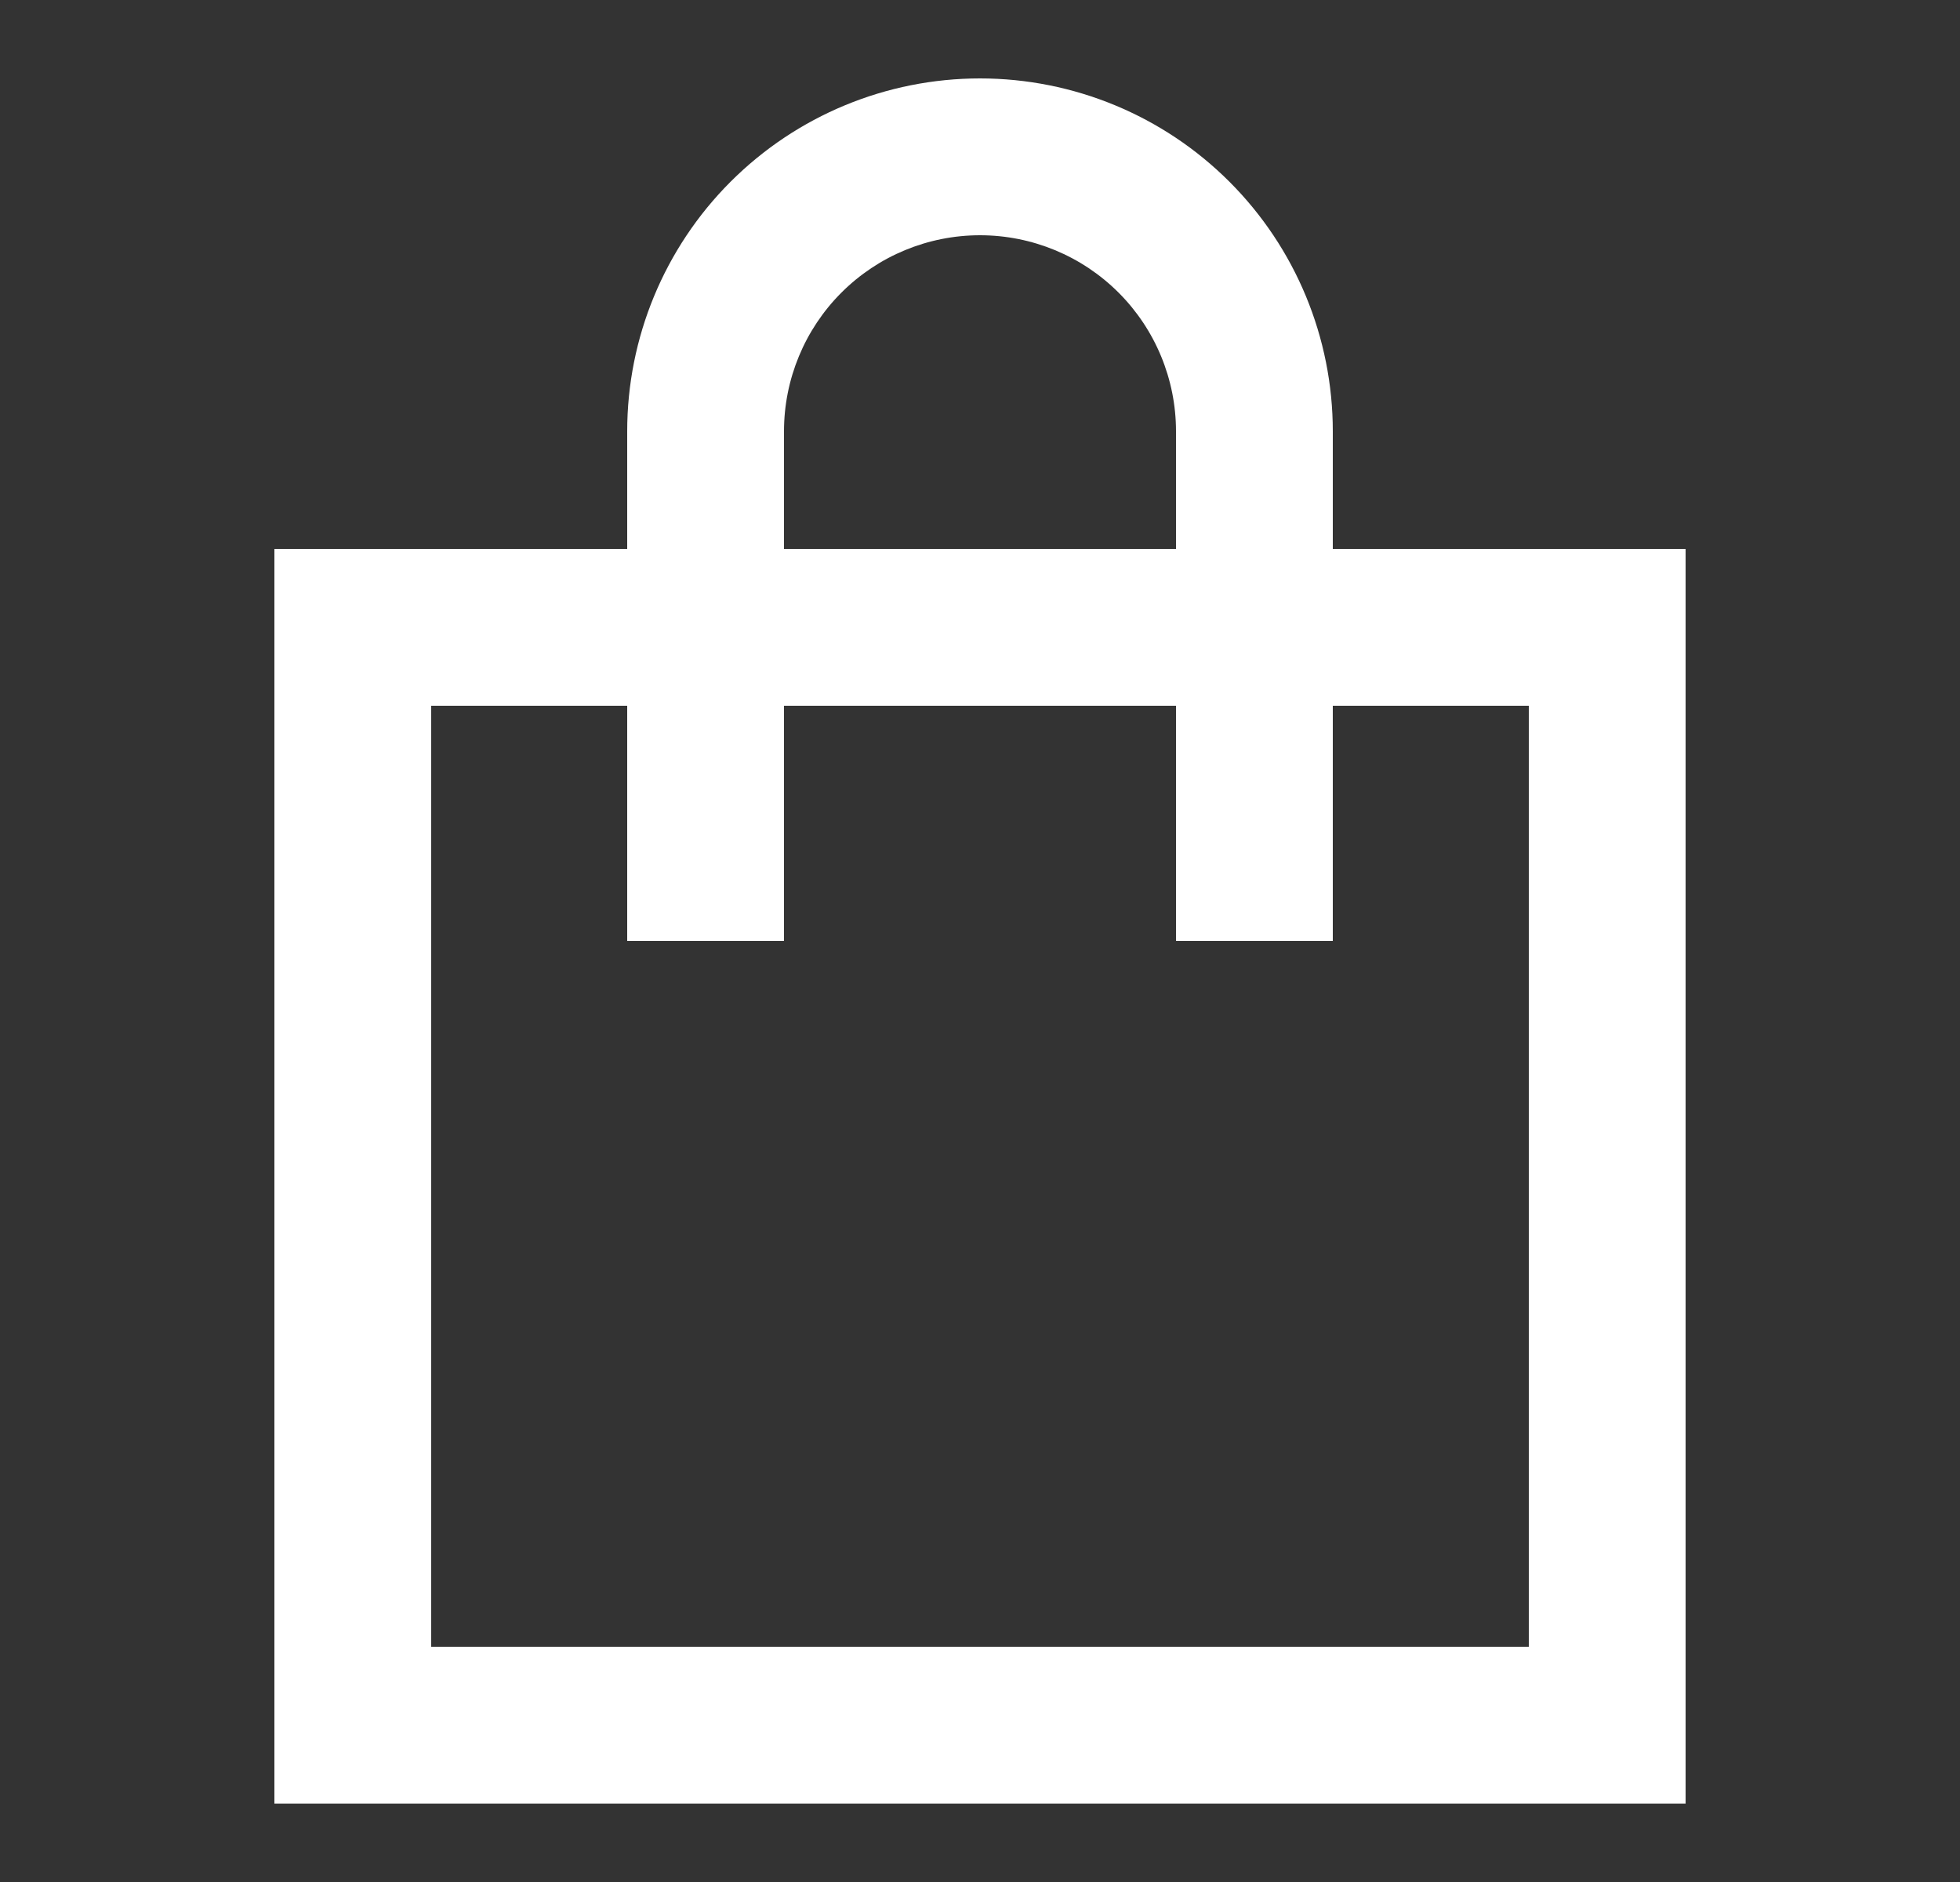 <svg width="25" height="24" viewBox="0 0 25 24" fill="none" xmlns="http://www.w3.org/2000/svg">
<rect x="0" y="0" width="25" height="24" fill="#333333" stroke="none"/>
<path d="M8 5.5C8 4.307 8.474 3.162 9.318 2.318C10.162 1.474 11.306 1 12.5 1C13.694 1 14.838 1.474 15.682 2.318C16.526 3.162 17 4.307 17 5.5V7H21.5V23H3.5V7H8V5.5ZM8 9H5.5V21H19.5V9H17V12H15V9H10V12H8V9ZM15 7V5.5C15 4.837 14.737 4.201 14.268 3.732C13.799 3.263 13.163 3 12.5 3C11.837 3 11.201 3.263 10.732 3.732C10.263 4.201 10 4.837 10 5.5V7H15Z" fill="white"/>
</svg>

